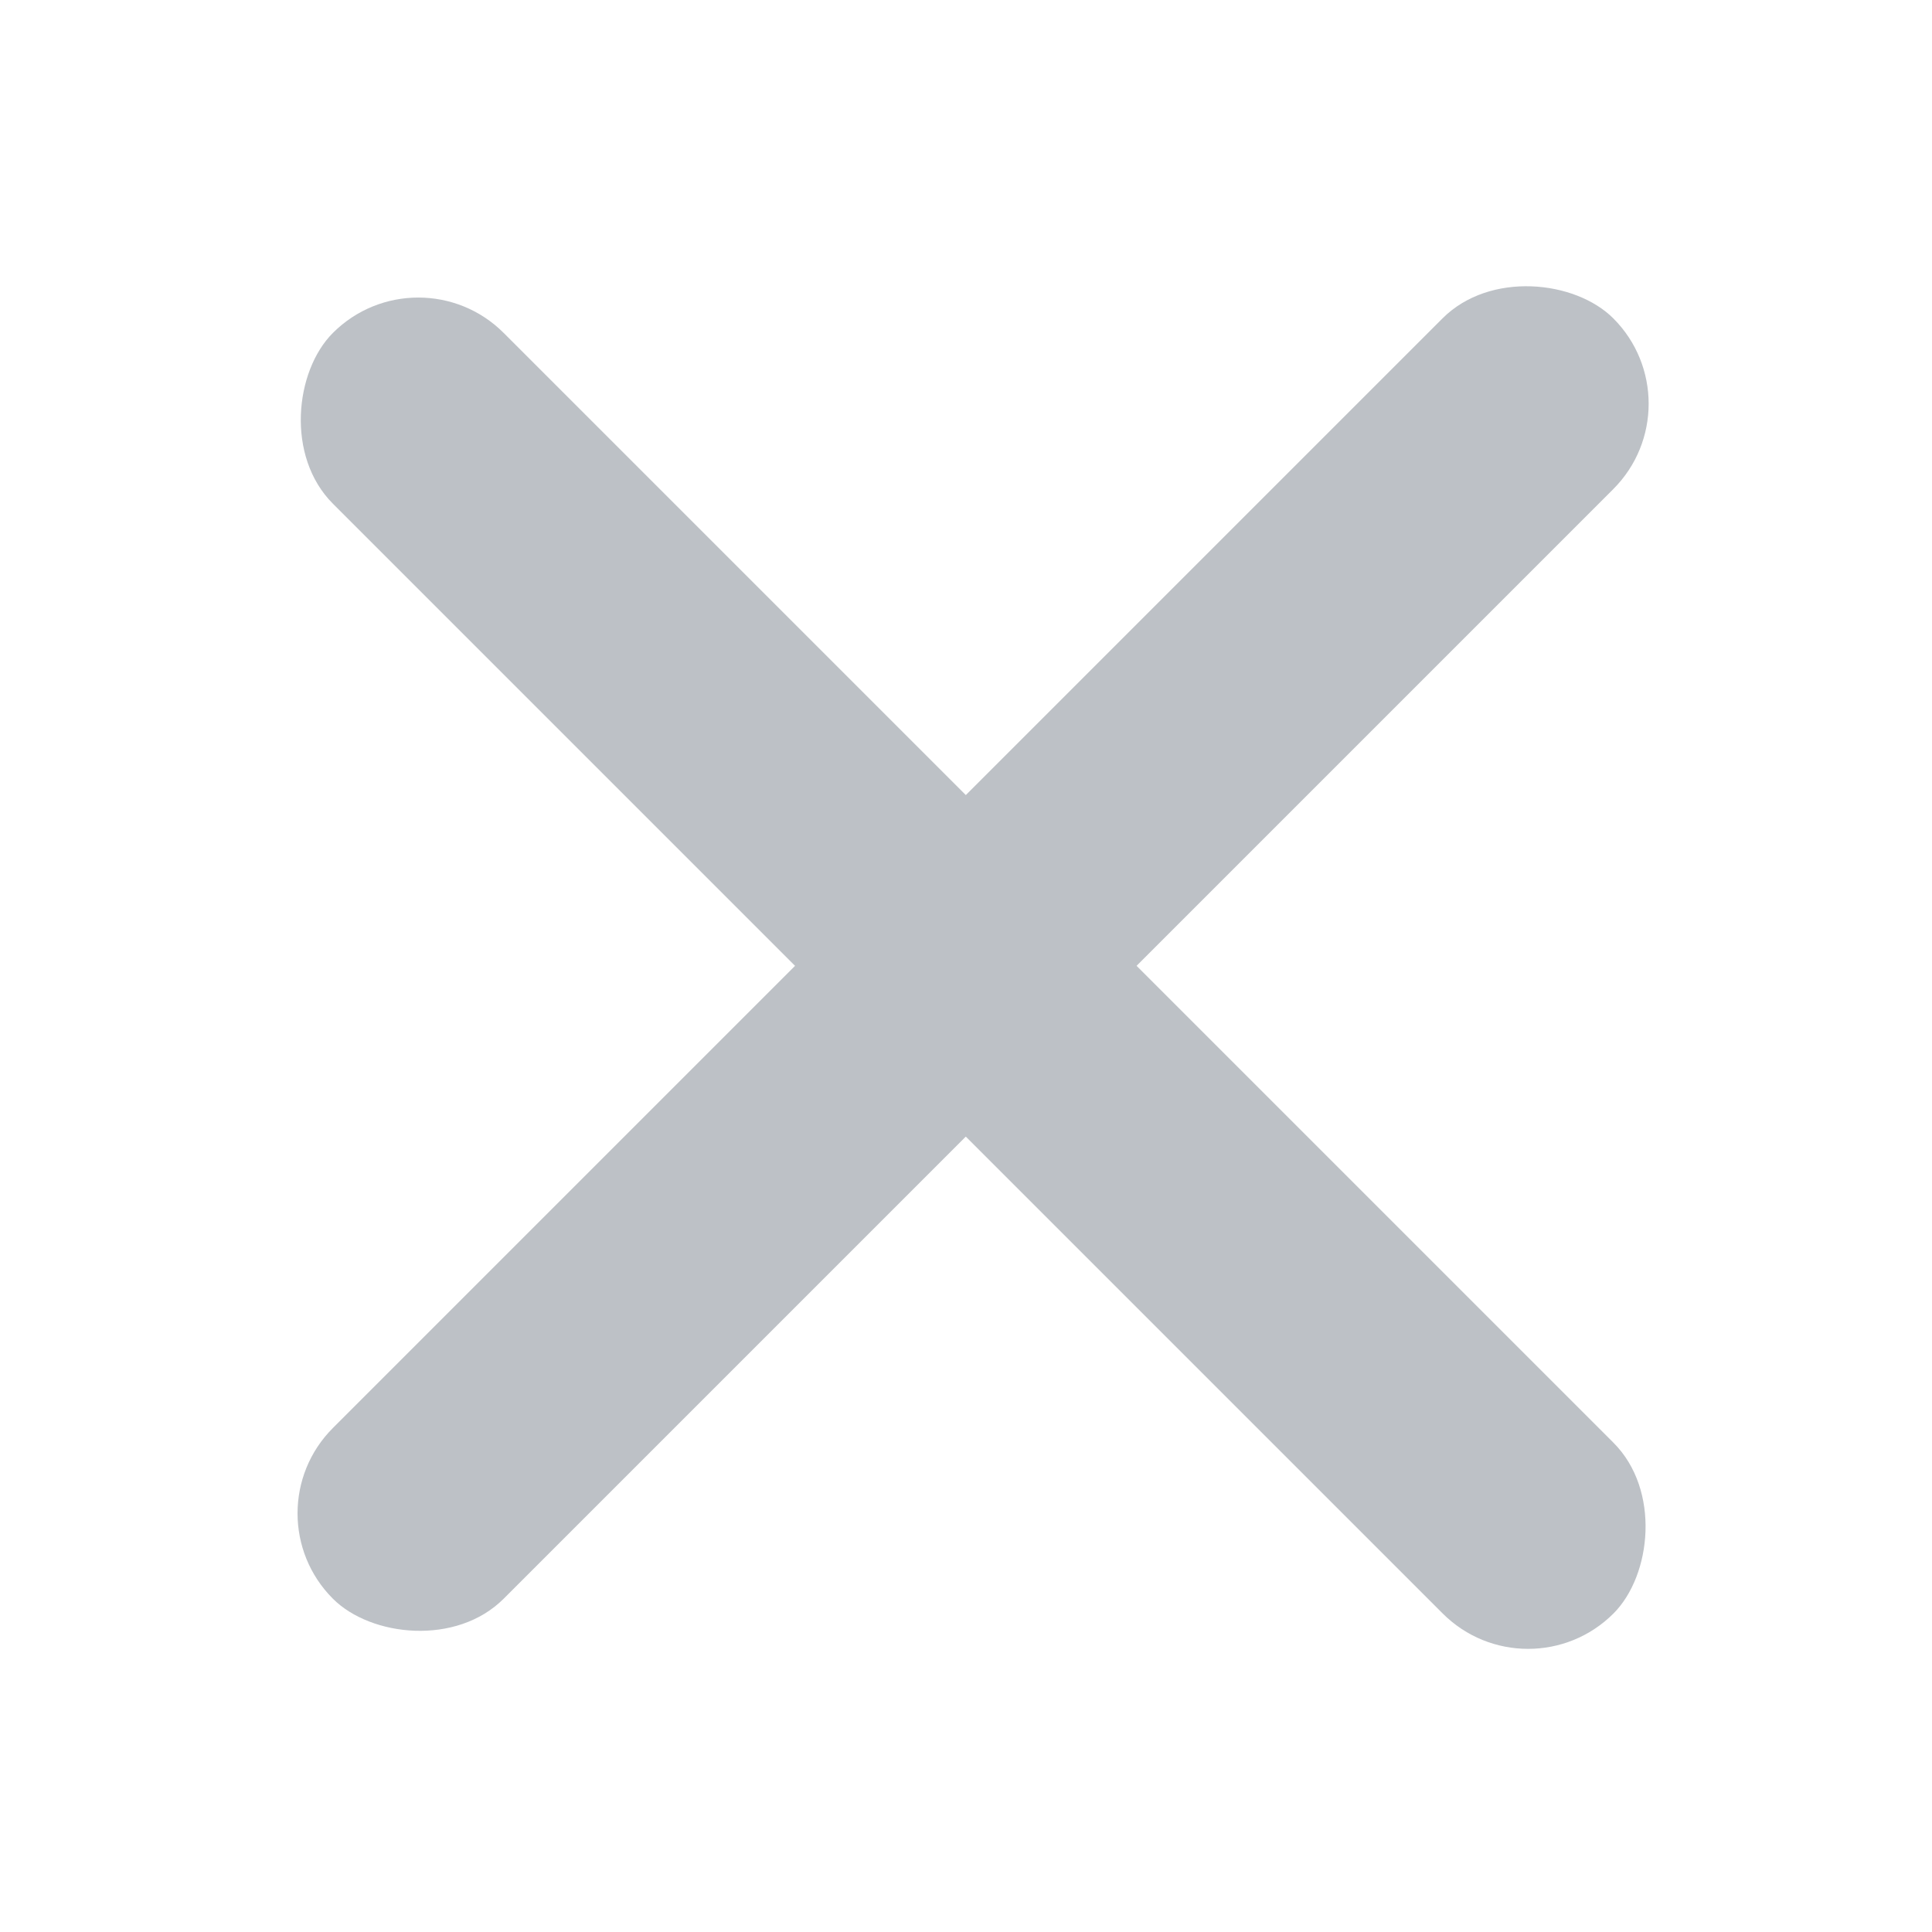 <svg width="16" height="16" viewBox="0 0 16 16" fill="none" xmlns="http://www.w3.org/2000/svg">
<rect x="3.464" y="2.05" width="14.998" height="2" rx="1" transform="rotate(45 3.464 2.05)" fill="#BDC1C6"/>
<rect width="14.998" height="2" rx="1" transform="matrix(0.707 -0.707 0.707 0.707 2.05 12.533)" fill="#BDC1C6"/>
</svg>
